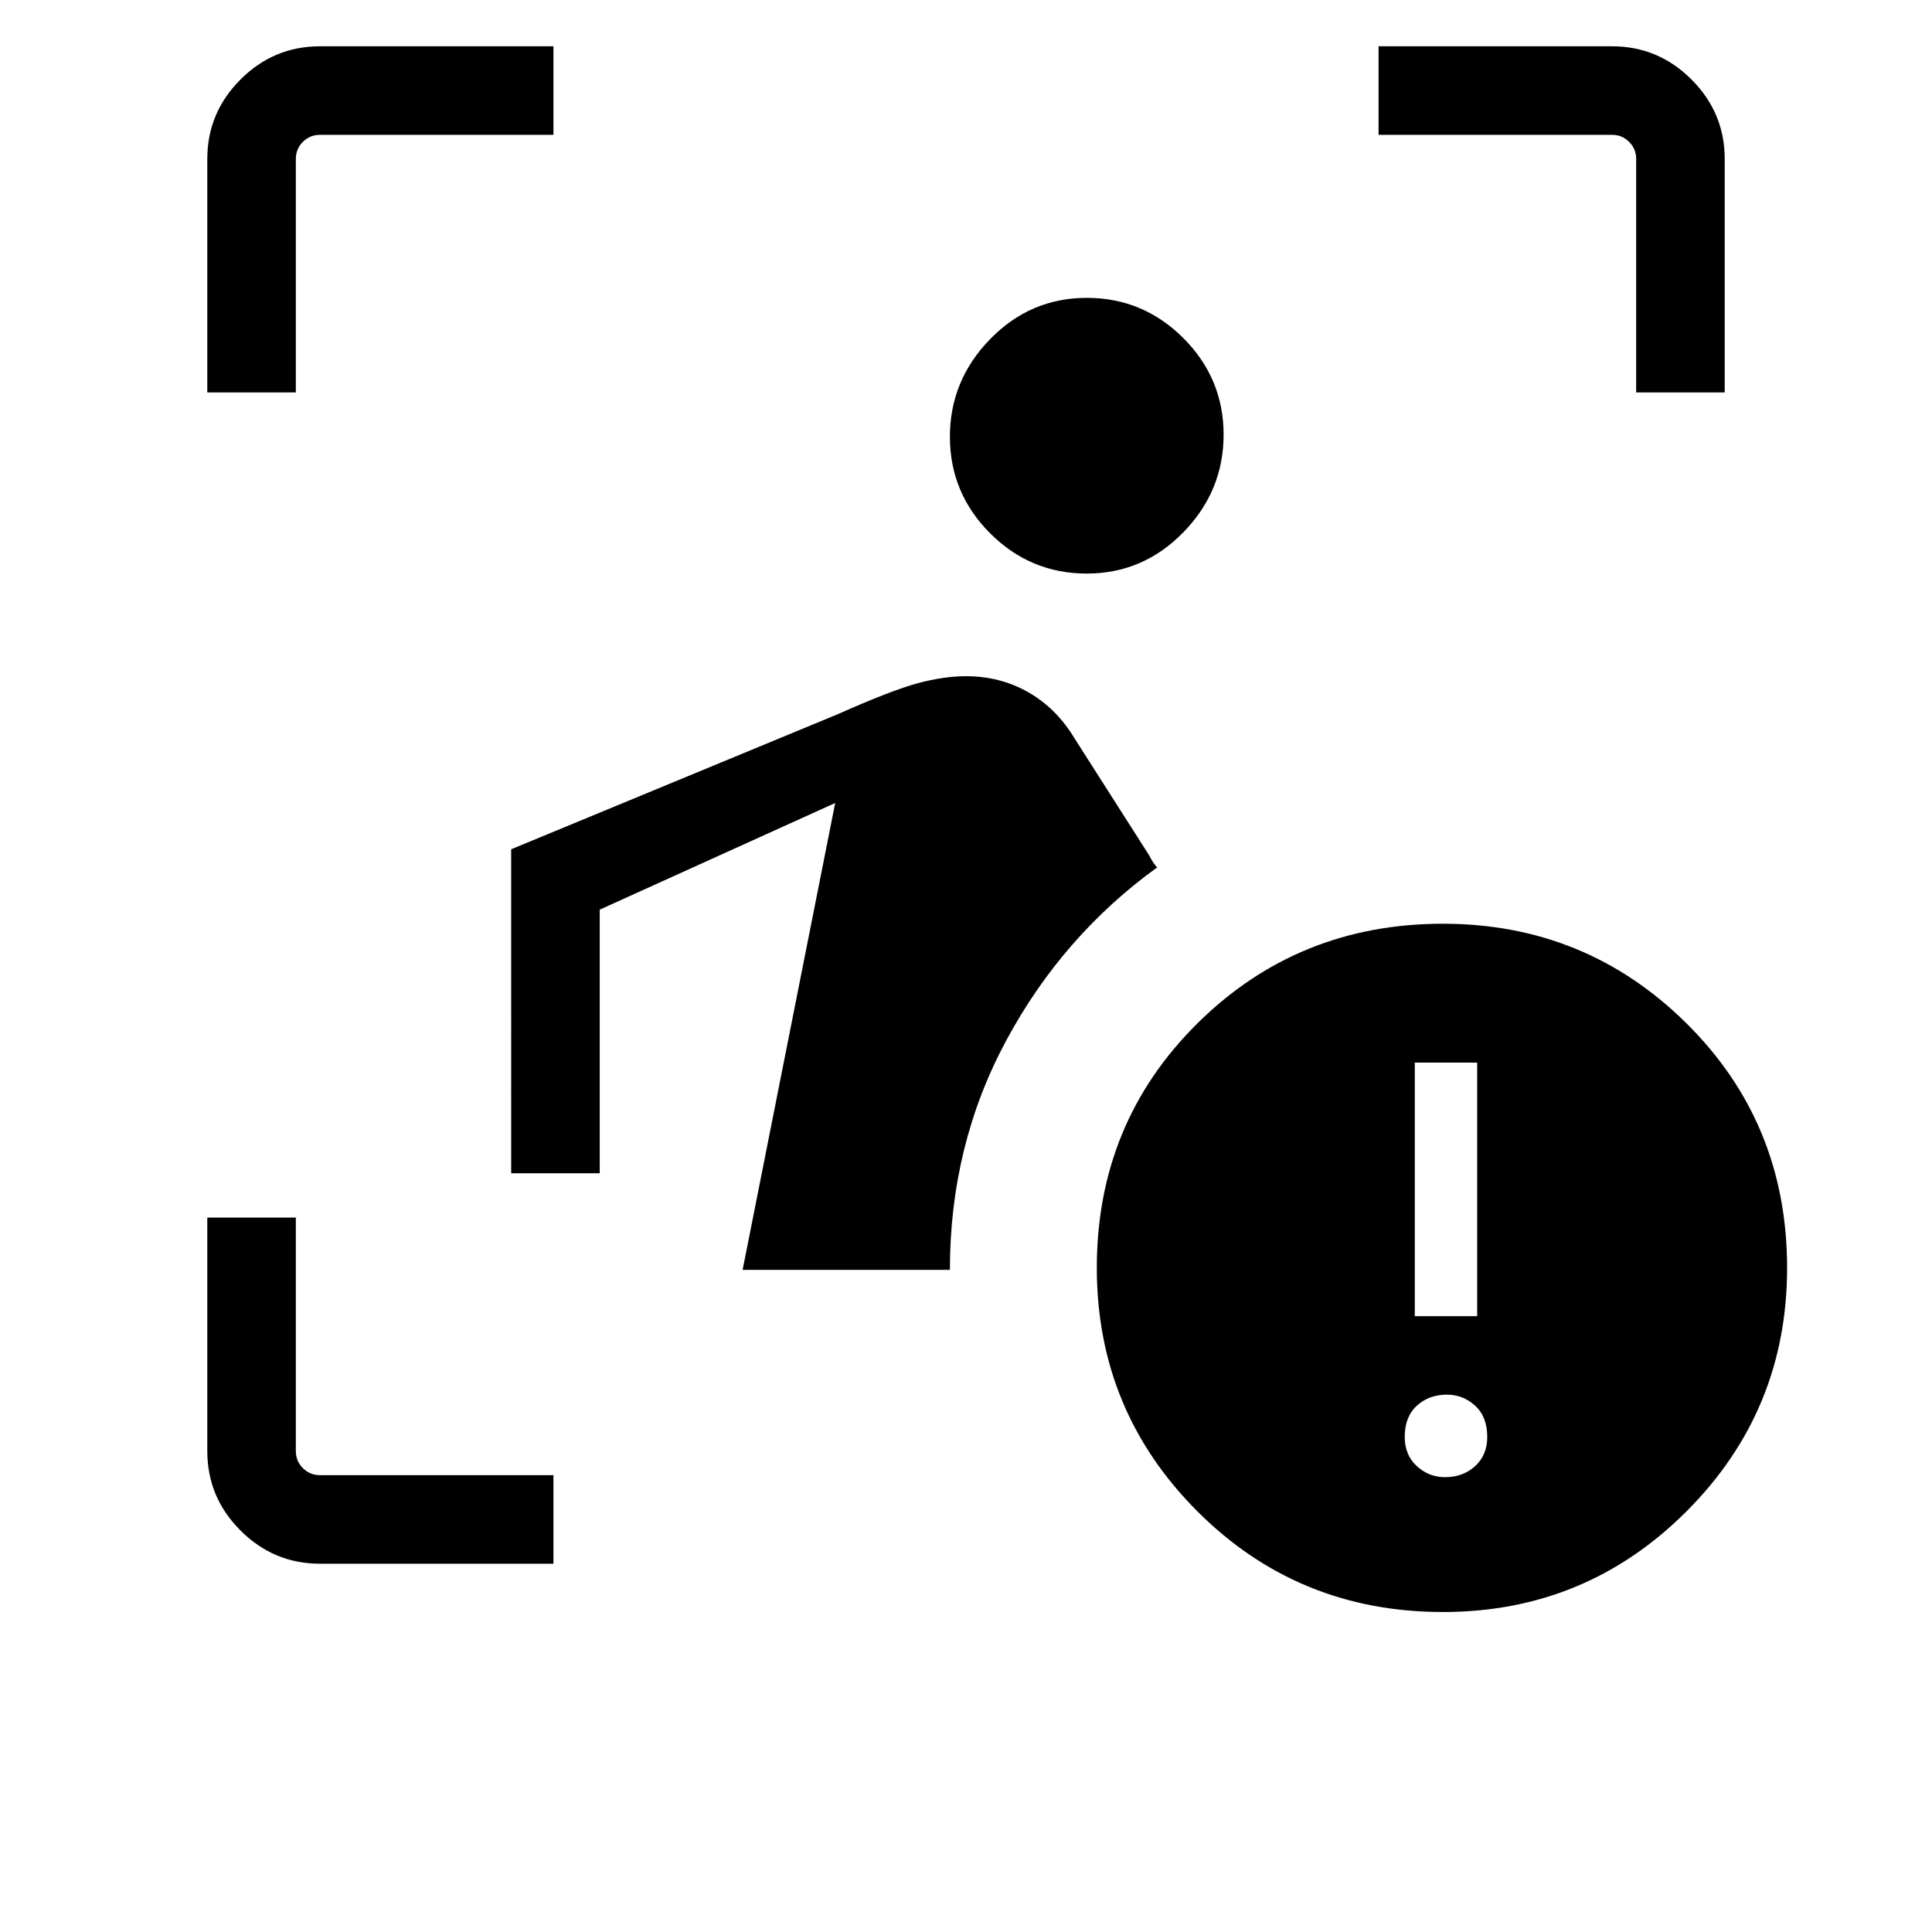 <svg xmlns="http://www.w3.org/2000/svg" height="48" width="48"><path d="M7.95 38.85q-1.15 0-1.975-.825-.825-.825-.825-1.975v-5.8h2.2v5.8q0 .25.175.425t.425.175h5.8v2.2Zm10.5-7.3 2.3-11.6-5.85 2.65v6.55h-2.2V21.1l8.1-3.35q1.35-.6 2-.775.65-.175 1.2-.175.85 0 1.55.4.7.4 1.15 1.15l1.85 2.9q.05.1.1.175.05.075.1.125-2.35 1.7-3.75 4.3-1.4 2.6-1.4 5.7ZM27 14.25q-1.4 0-2.4-1t-1-2.4q0-1.4 1-2.425T27 7.4q1.4 0 2.4 1t1 2.4q0 1.4-1 2.425T27 14.25ZM5.15 9.75v-5.8q0-1.15.825-1.975Q6.8 1.15 7.95 1.15h5.8v2.2h-5.8q-.25 0-.425.175t-.175.425v5.8Zm35.5 0v-5.8q0-.25-.175-.425t-.425-.175h-5.8v-2.2h5.8q1.15 0 1.975.825.825.825.825 1.975v5.8Zm-4.8 30.3q-3.6 0-6.1-2.5-2.5-2.5-2.5-6.05 0-3.6 2.5-6.075t6.1-2.475q3.55 0 6.05 2.475t2.5 6.075q0 3.55-2.5 6.05t-6.05 2.5Zm-.7-7.35h1.55v-6.3h-1.55Zm.75 4q.45 0 .75-.275t.3-.725q0-.5-.3-.775t-.7-.275q-.45 0-.75.275t-.3.775q0 .45.3.725.3.275.7.275Z"/></svg>